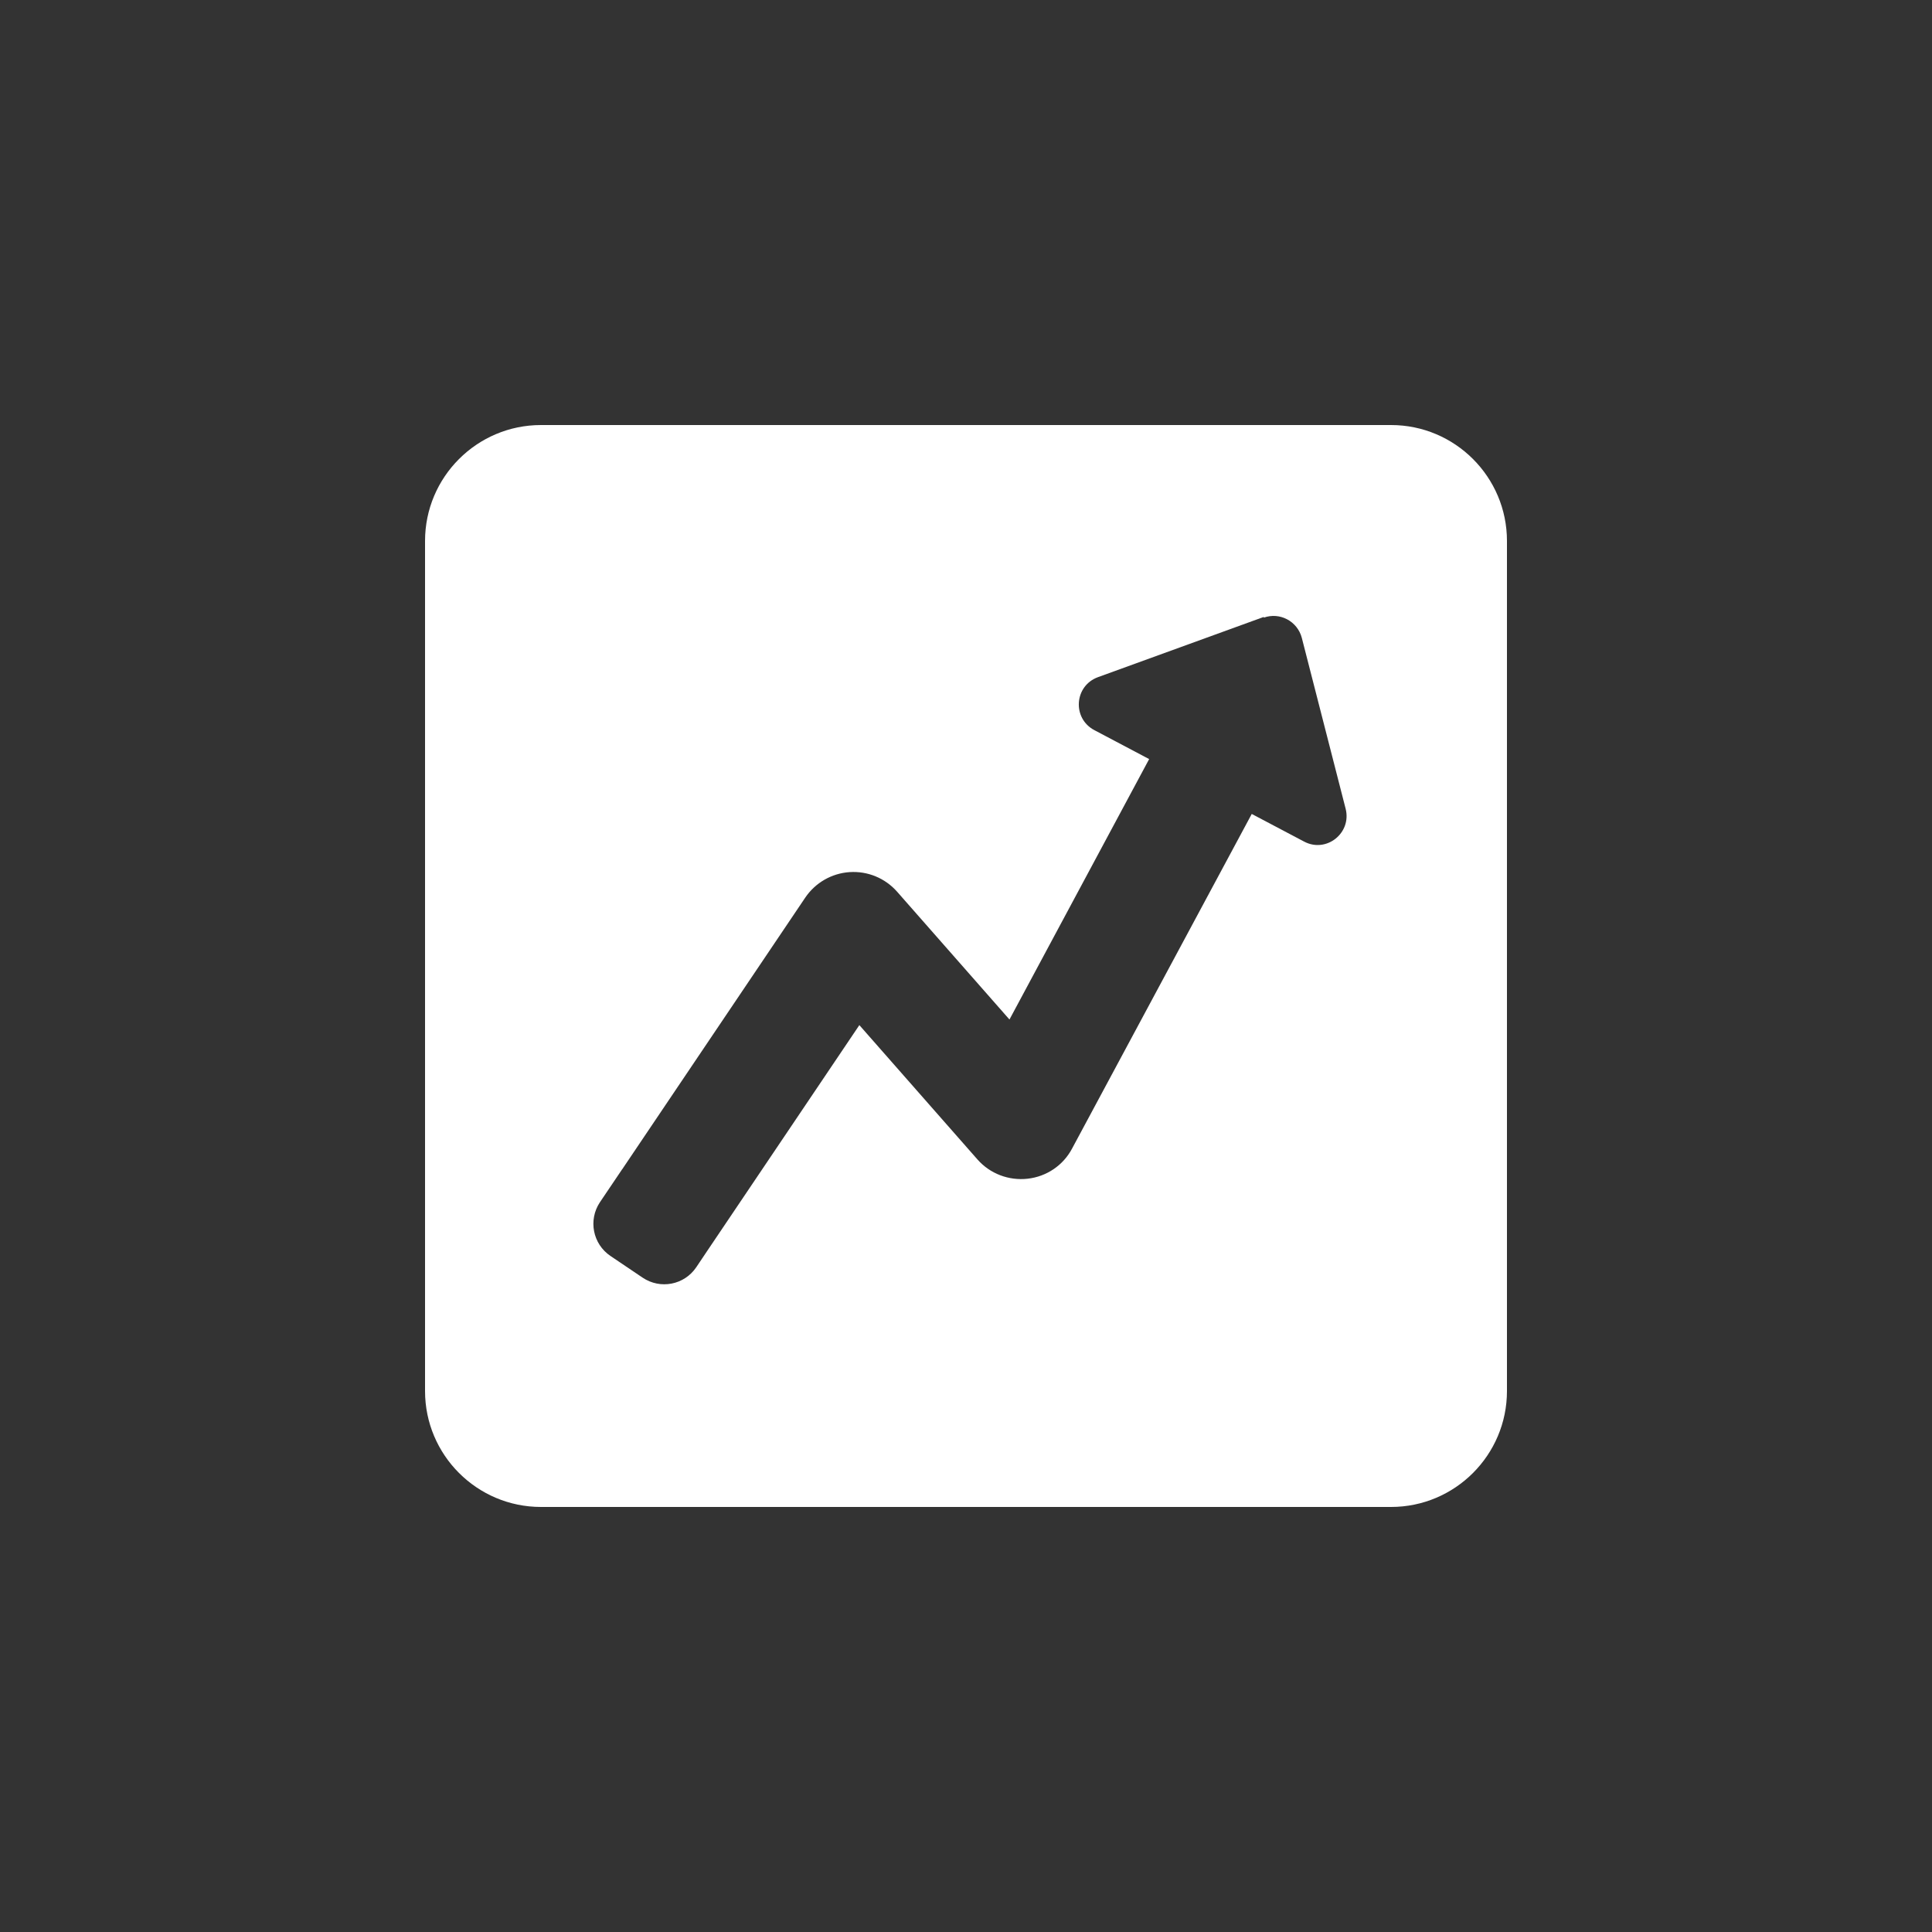 <svg xmlns="http://www.w3.org/2000/svg" width="100" height="100" viewBox="0 0 100 100"><rect x="0" y="0" width="100" height="100" fill="#333333" stroke="none"/><path d="M28,22c-3.31,0-6,2.69-6,6v44c0,3.31,2.69,6,6,6h44c3.31,0,6-2.69,6-6V28c0-3.31-2.69-6-6-6H28ZM65.41,31.97c.83-.3,1.74.18,1.97,1.04l2.27,8.85c.32,1.26-1,2.31-2.15,1.7l-2.71-1.43-9.3,17.32c-.46.87-1.32,1.45-2.3,1.56-.98.11-1.95-.26-2.6-1l-6.11-6.95-7.89,11.71-.55.82c-.62.92-1.86,1.16-2.78.54l-1.66-1.12c-.92-.62-1.16-1.86-.55-2.78l1.12-1.66s.03-.05.05-.07l9.46-14.04c.52-.77,1.37-1.26,2.3-1.32.93-.06,1.83.31,2.45,1.01l5.82,6.62,7.23-13.48-2.84-1.5c-1.15-.61-1.04-2.29.19-2.74l8.59-3.12Z" fill="#fff" fill-rule="evenodd" stroke-width="0"/></svg>